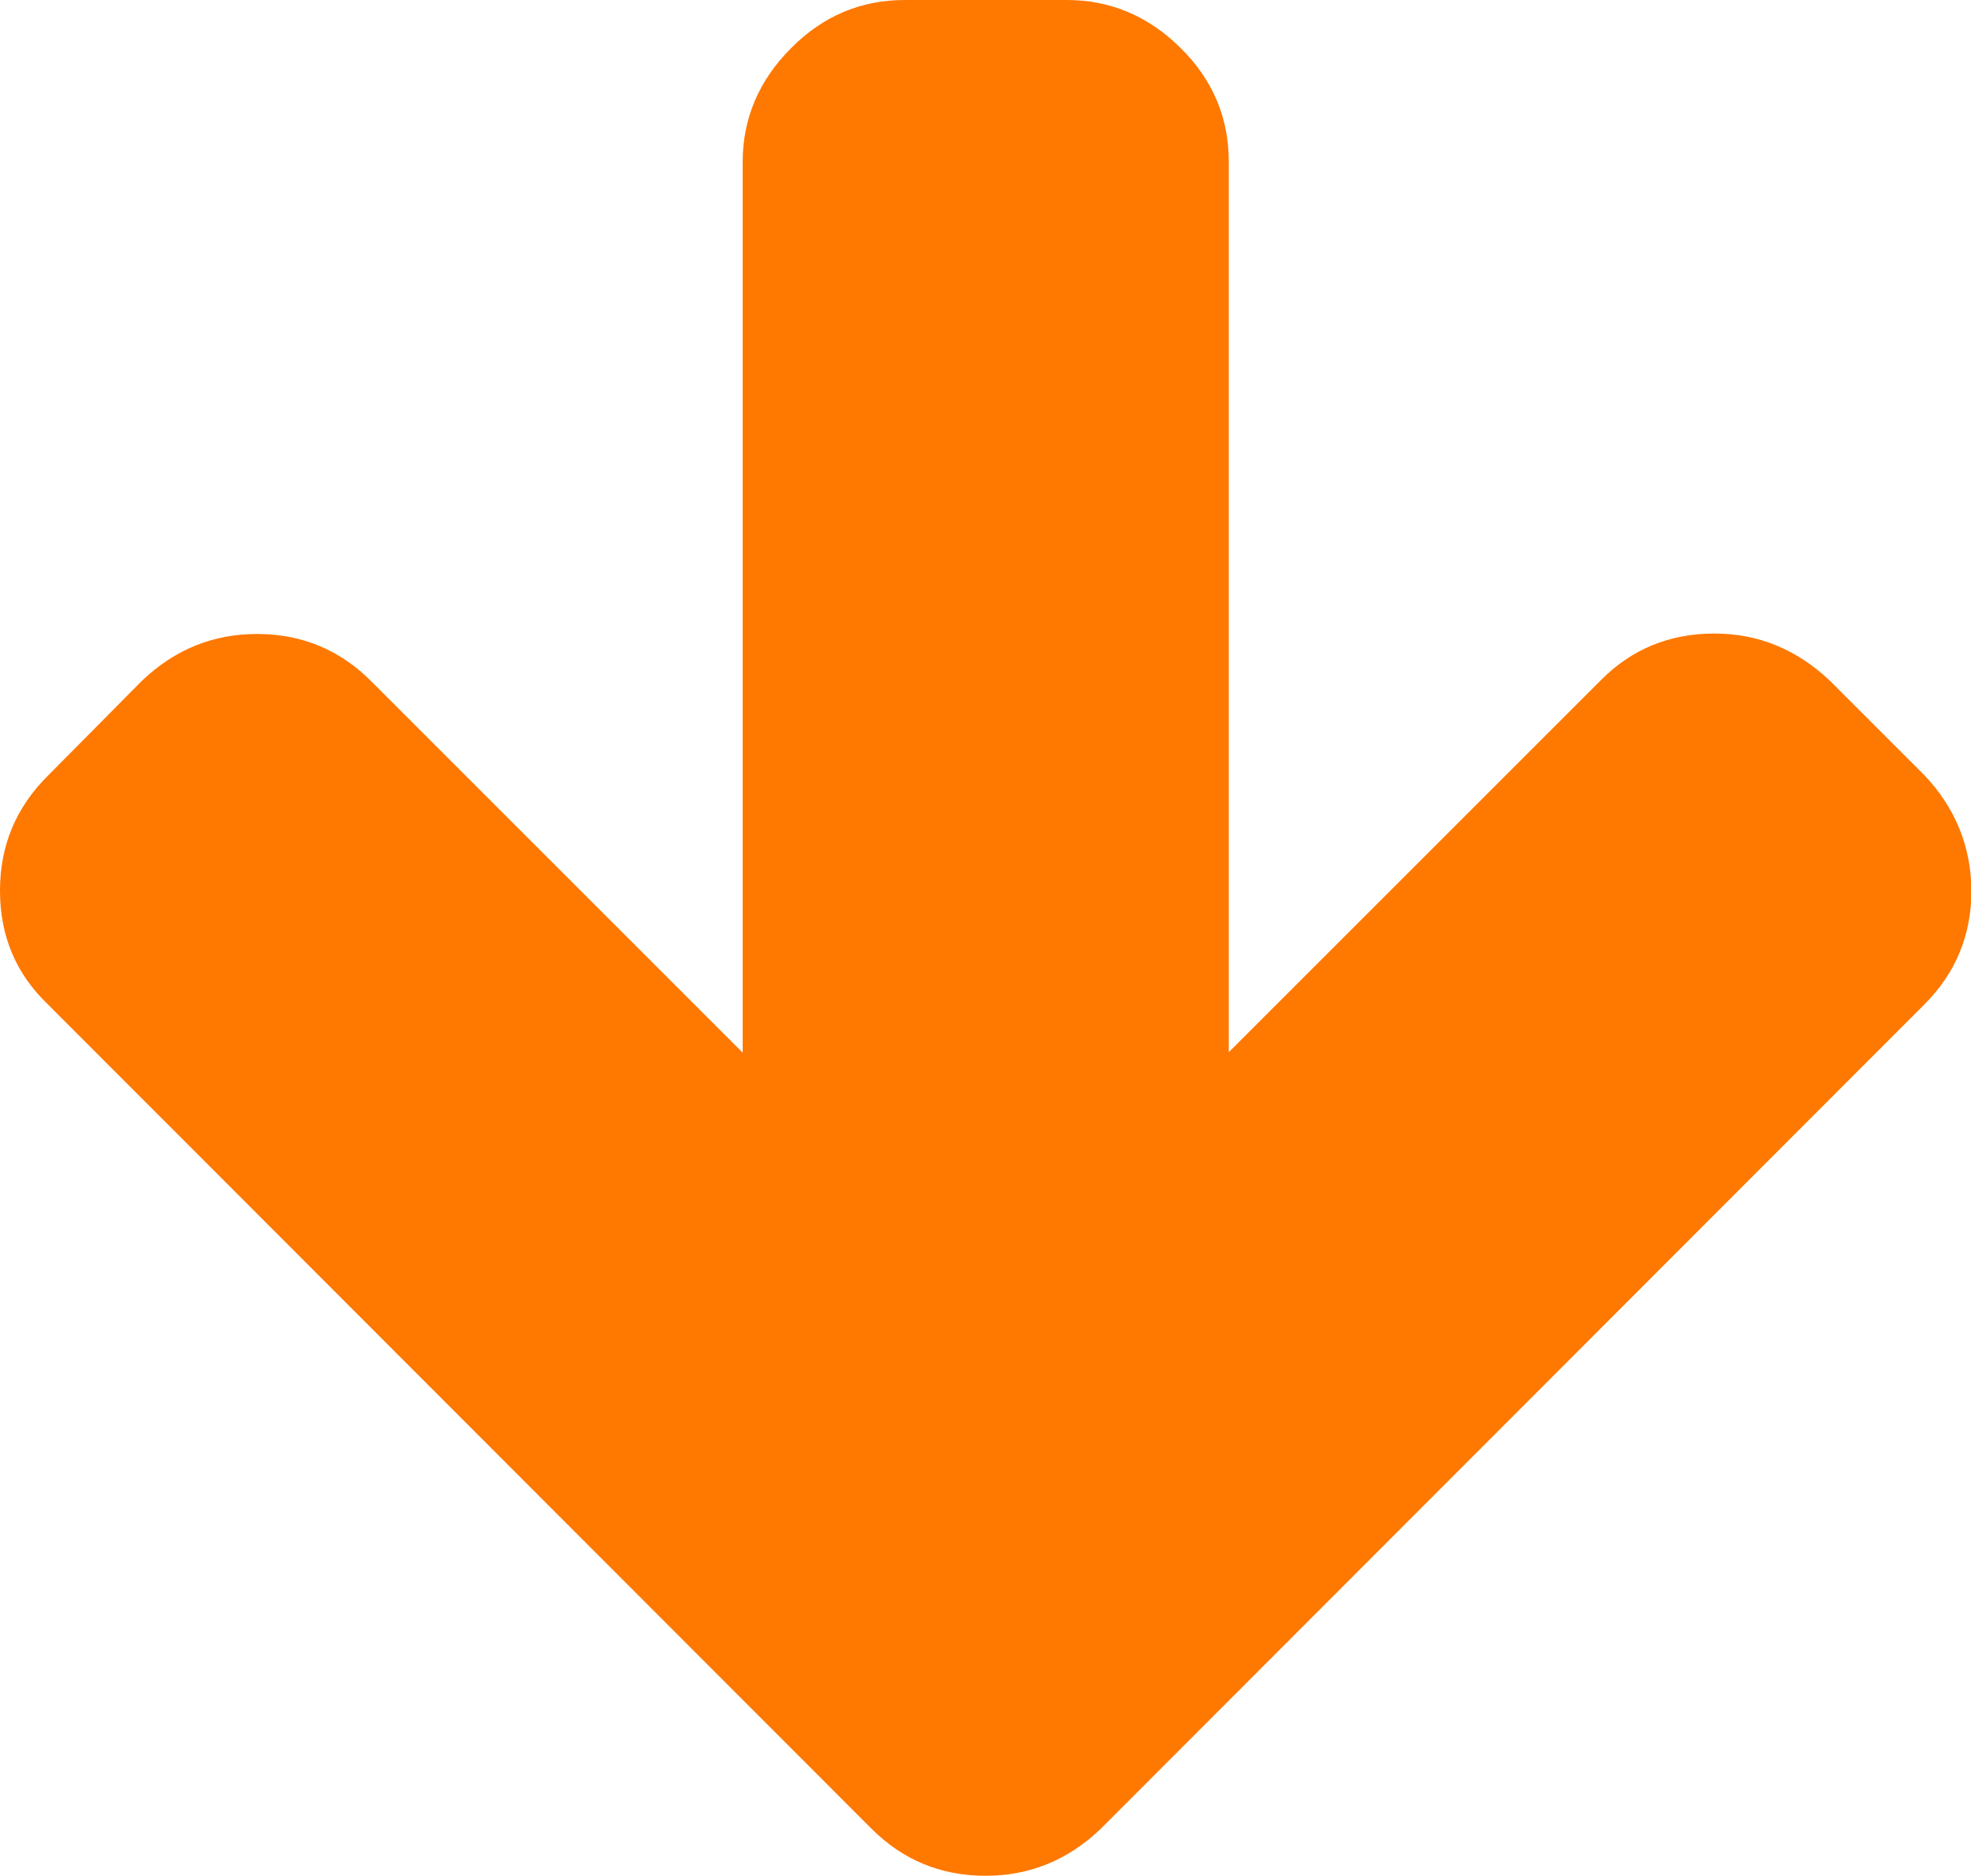 <?xml version="1.0" encoding="utf-8"?>
<!-- Generator: Adobe Illustrator 21.0.2, SVG Export Plug-In . SVG Version: 6.00 Build 0)  -->
<svg version="1.1" id="Capa_1" xmlns="http://www.w3.org/2000/svg" xmlns:xlink="http://www.w3.org/1999/xlink" x="0px" y="0px"
	 viewBox="0 0 444.8 423.4" style="enable-background:new 0 0 444.8 423.4;" xml:space="preserve">
<g>
	<path d="M434.3,175l-21.4-21.4c-7.4-7-16.1-10.6-26-10.6c-10.1,0-18.7,3.5-25.7,10.6l-83.9,83.9v-201c0-9.9-3.6-18.5-10.9-25.7
		C259.1,3.6,250.6,0,240.7,0h-36.5c-9.9,0-18.5,3.6-25.7,10.9c-7.2,7.2-10.9,15.8-10.9,25.7v201l-83.9-83.9
		c-7-7-15.6-10.6-25.7-10.6c-9.9,0-18.6,3.5-26,10.6L10.9,175C3.6,182.2,0,190.9,0,201c0,10.3,3.6,18.8,10.8,25.7l185.9,186.1
		c7,7,15.6,10.6,25.7,10.6c9.9,0,18.6-3.5,26-10.6l185.9-186.1c7-7,10.6-15.6,10.6-25.7C444.8,191.1,441.3,182.4,434.3,175z" fill="#ff7800"/>
</g>
</svg>

